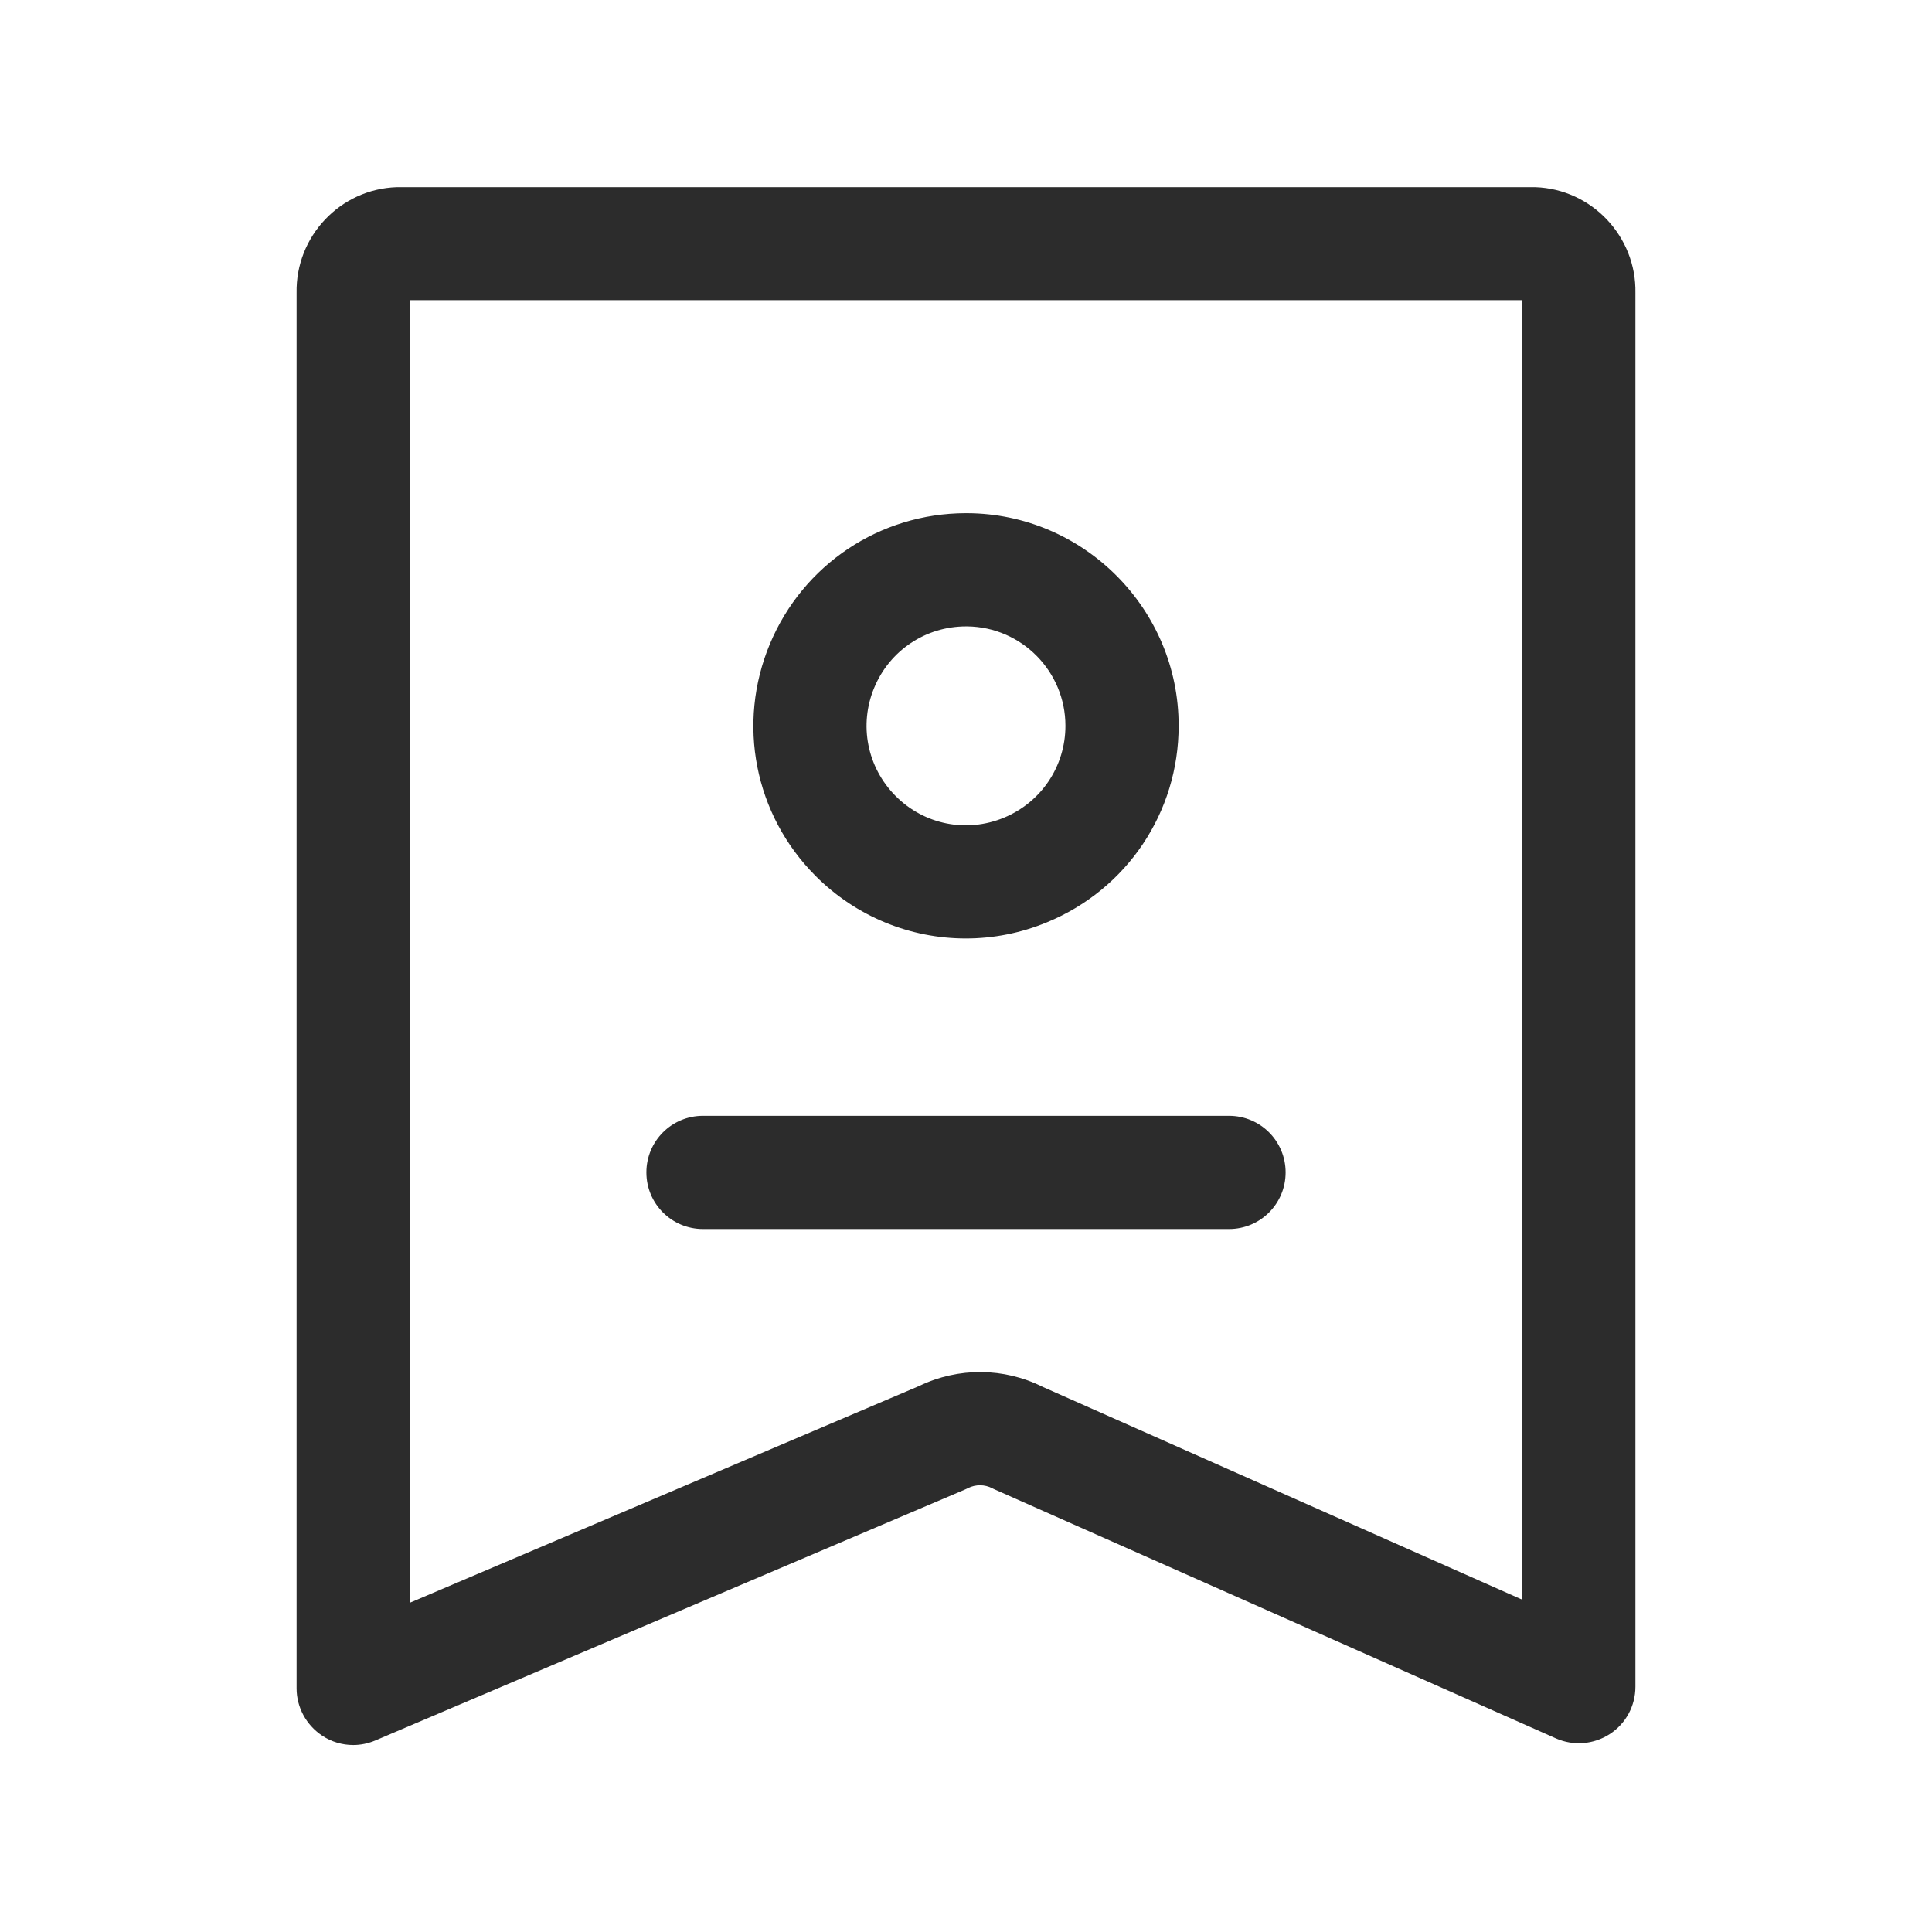 <?xml version="1.0" standalone="no"?><!DOCTYPE svg PUBLIC "-//W3C//DTD SVG 1.1//EN" "http://www.w3.org/Graphics/SVG/1.1/DTD/svg11.dtd"><svg t="1625053804240" class="icon" viewBox="0 0 1024 1024" version="1.1" xmlns="http://www.w3.org/2000/svg" p-id="14838" xmlns:xlink="http://www.w3.org/1999/xlink" width="200" height="200"><defs><style type="text/css"></style></defs><path d="M187.2 924.9c-5.8 0-11.6-1.7-16.5-5-8.4-5.6-13.5-15-13.5-25V155.3c-0.6-30 23.1-55.1 53.1-56.1h603.4c30 1 53.7 26.2 53.1 56.1V894c0 10.2-5.1 19.6-13.6 25.1s-19.2 6.4-28.5 2.3L527.6 789.6c-0.6-0.3-1.2-0.5-1.7-0.8-4-2.1-8.8-2.1-12.8-0.1-0.5 0.3-1.1 0.5-1.7 0.8l-312.5 133c-3.8 1.6-7.8 2.4-11.7 2.4z m30-765.8v690.4l270-114.9c20.7-10 45-9.8 65.5 0.5l254.2 112.8V159.1H217.2z" fill="#2c2c2c" p-id="14839"></path><path d="M511.9 497.4c-29.3 0-58.1-11.5-79.7-33.2-32.3-32.4-41.8-80.7-24.1-123 17.6-42 58.2-69.1 103.7-69.2h0.7c61.9 0.2 112.3 50.8 112.2 112.7 0 45.8-27.3 86.6-69.7 104.1-14 5.8-28.6 8.6-43.1 8.6z m31.7-36.3zM512 332c-21.3 0-40.4 12.7-48.6 32.4-8.3 19.8-3.8 42.3 11.3 57.5 15.1 15.2 37.6 19.7 57.4 11.5 19.8-8.2 32.6-27.3 32.6-48.7 0-28.8-23.2-52.3-51.9-52.7h-0.8zM651.4 651.4H372.6c-16.6 0-30-13.4-30-30s13.4-30 30-30h278.8c16.6 0 30 13.4 30 30s-13.4 30-30 30z" fill="#2c2c2c" p-id="14840"></path></svg>
